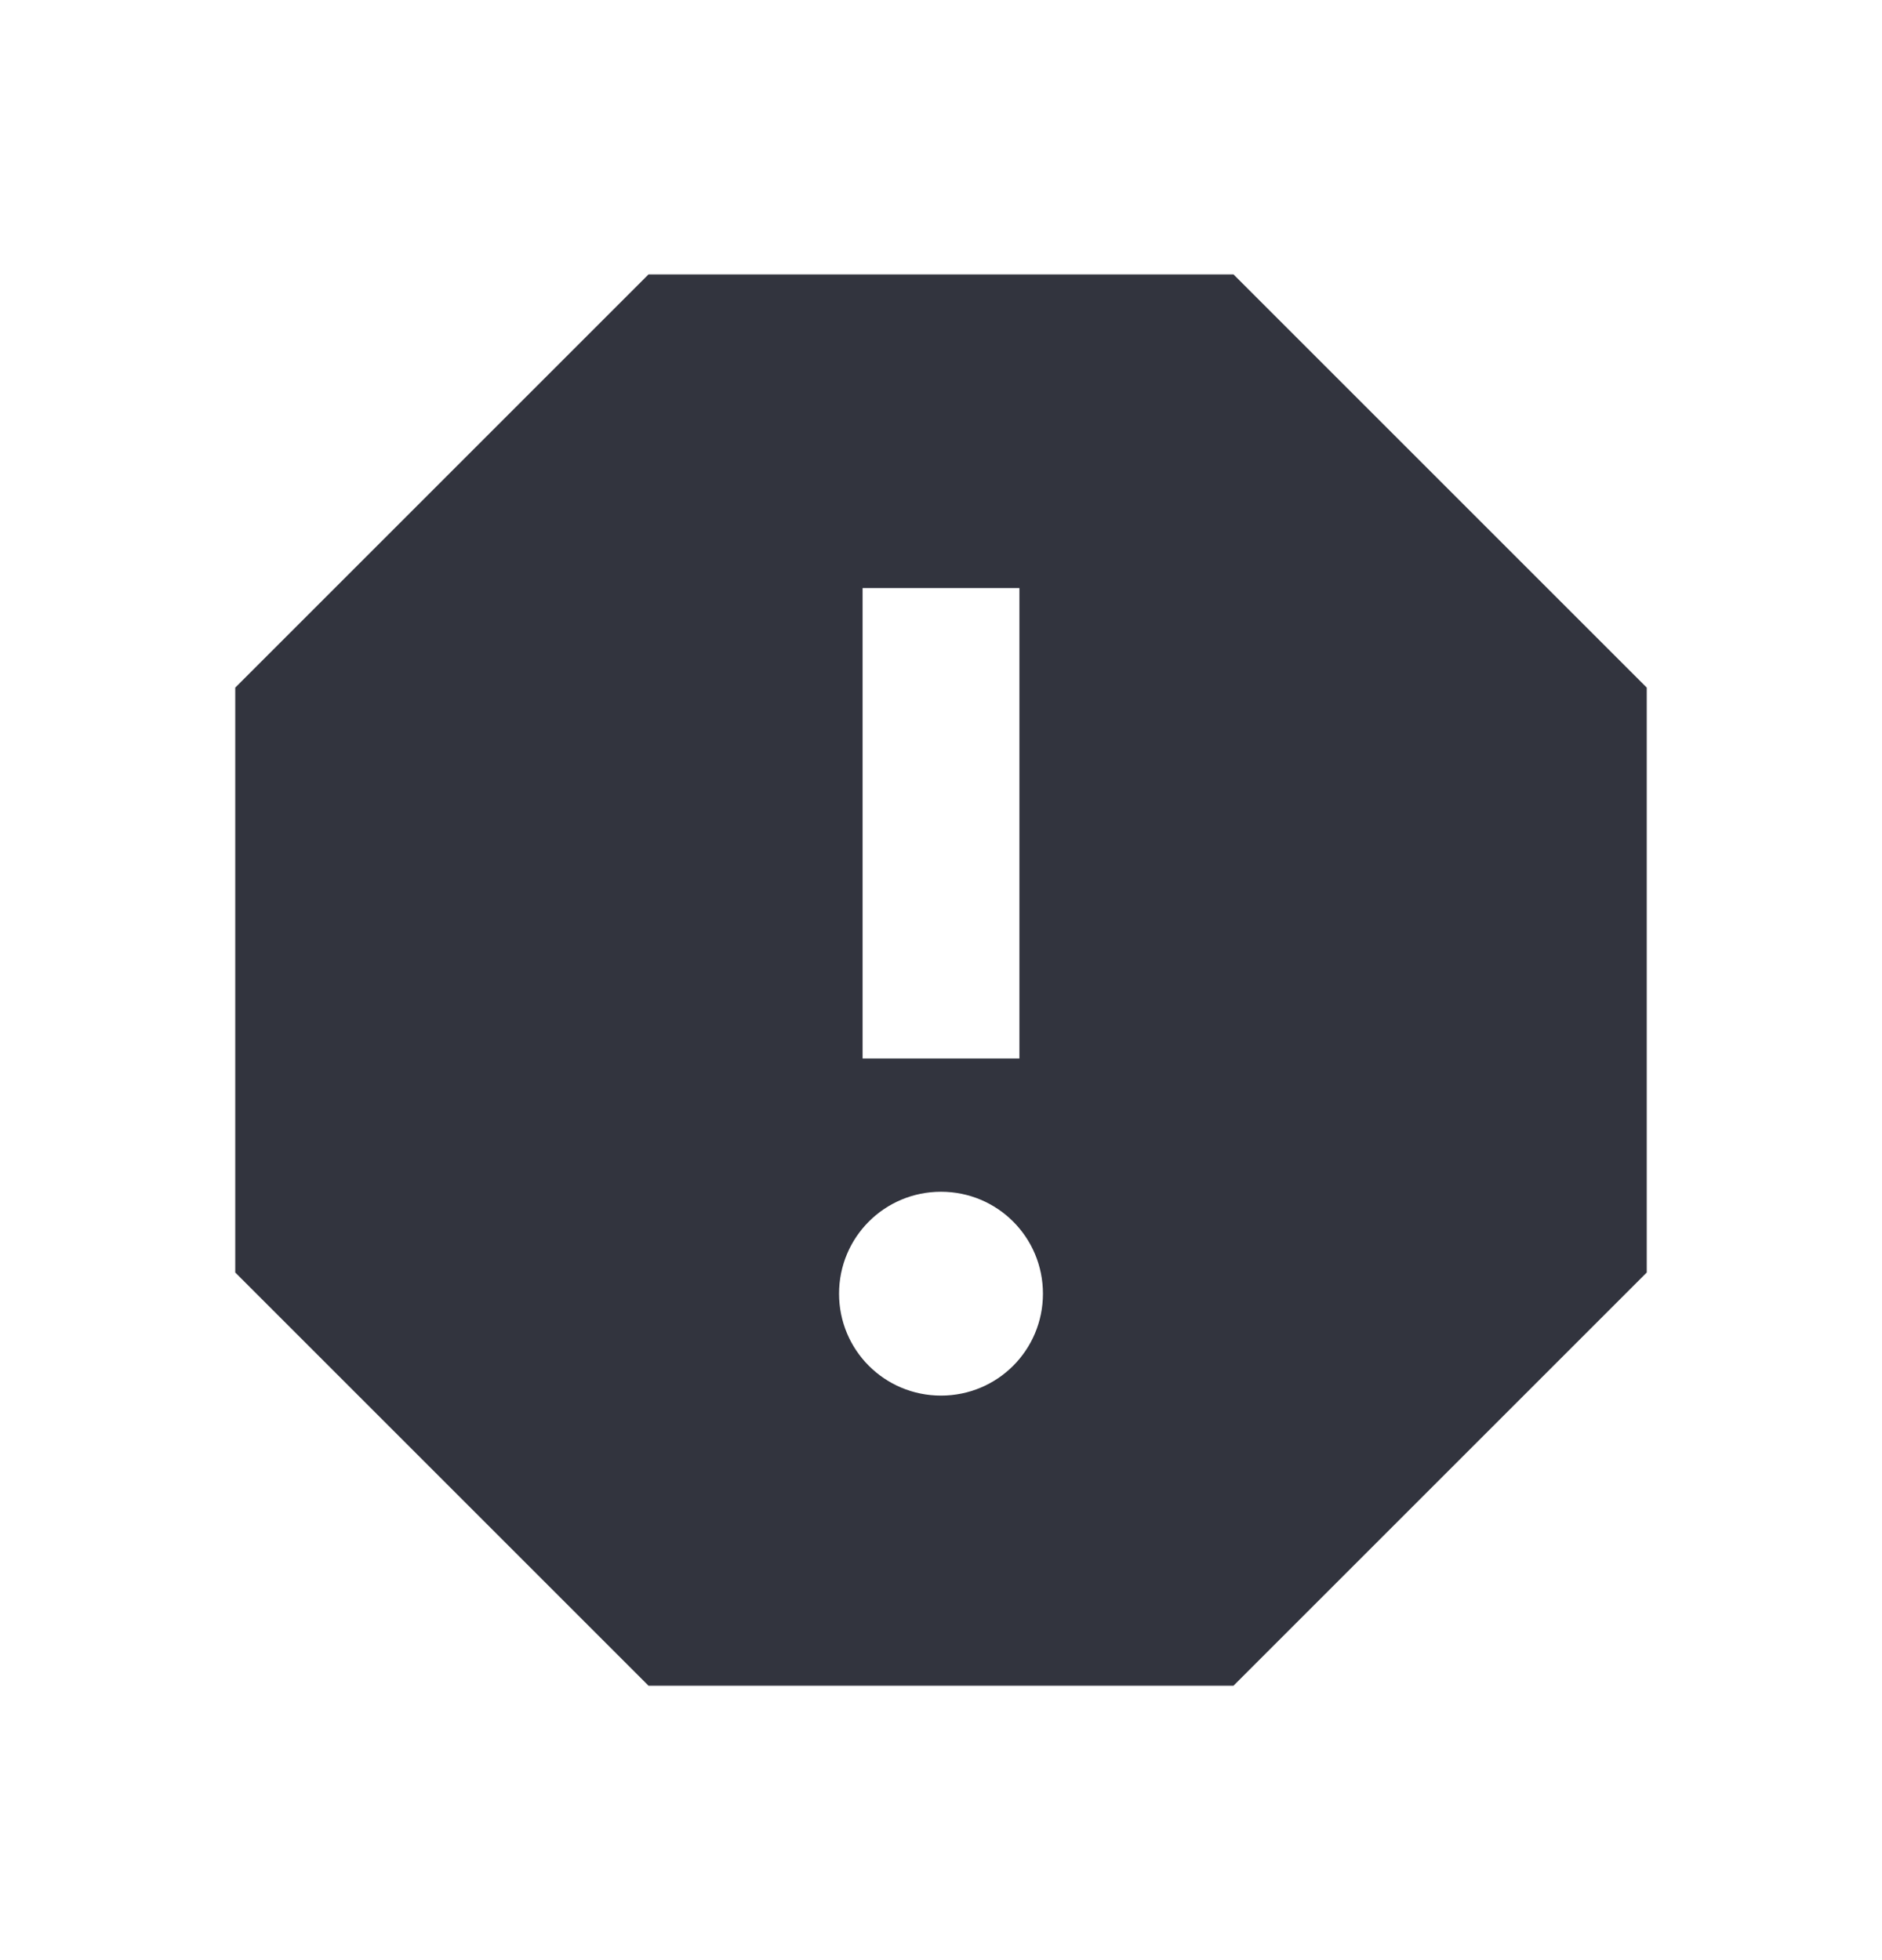 <svg width="24" height="25" viewBox="0 0 24 25" fill="none" xmlns="http://www.w3.org/2000/svg">
<path d="M15.73 3.5H8.27L3 8.77V16.23L8.27 21.5H15.73L21 16.23V8.77L15.73 3.5ZM12 17.8C11.28 17.8 10.7 17.22 10.7 16.5C10.7 15.78 11.28 15.2 12 15.2C12.72 15.2 13.3 15.78 13.3 16.5C13.3 17.22 12.72 17.8 12 17.8ZM13 13.5H11V7.5H13V13.5Z" fill="#32343E"/>
</svg>
